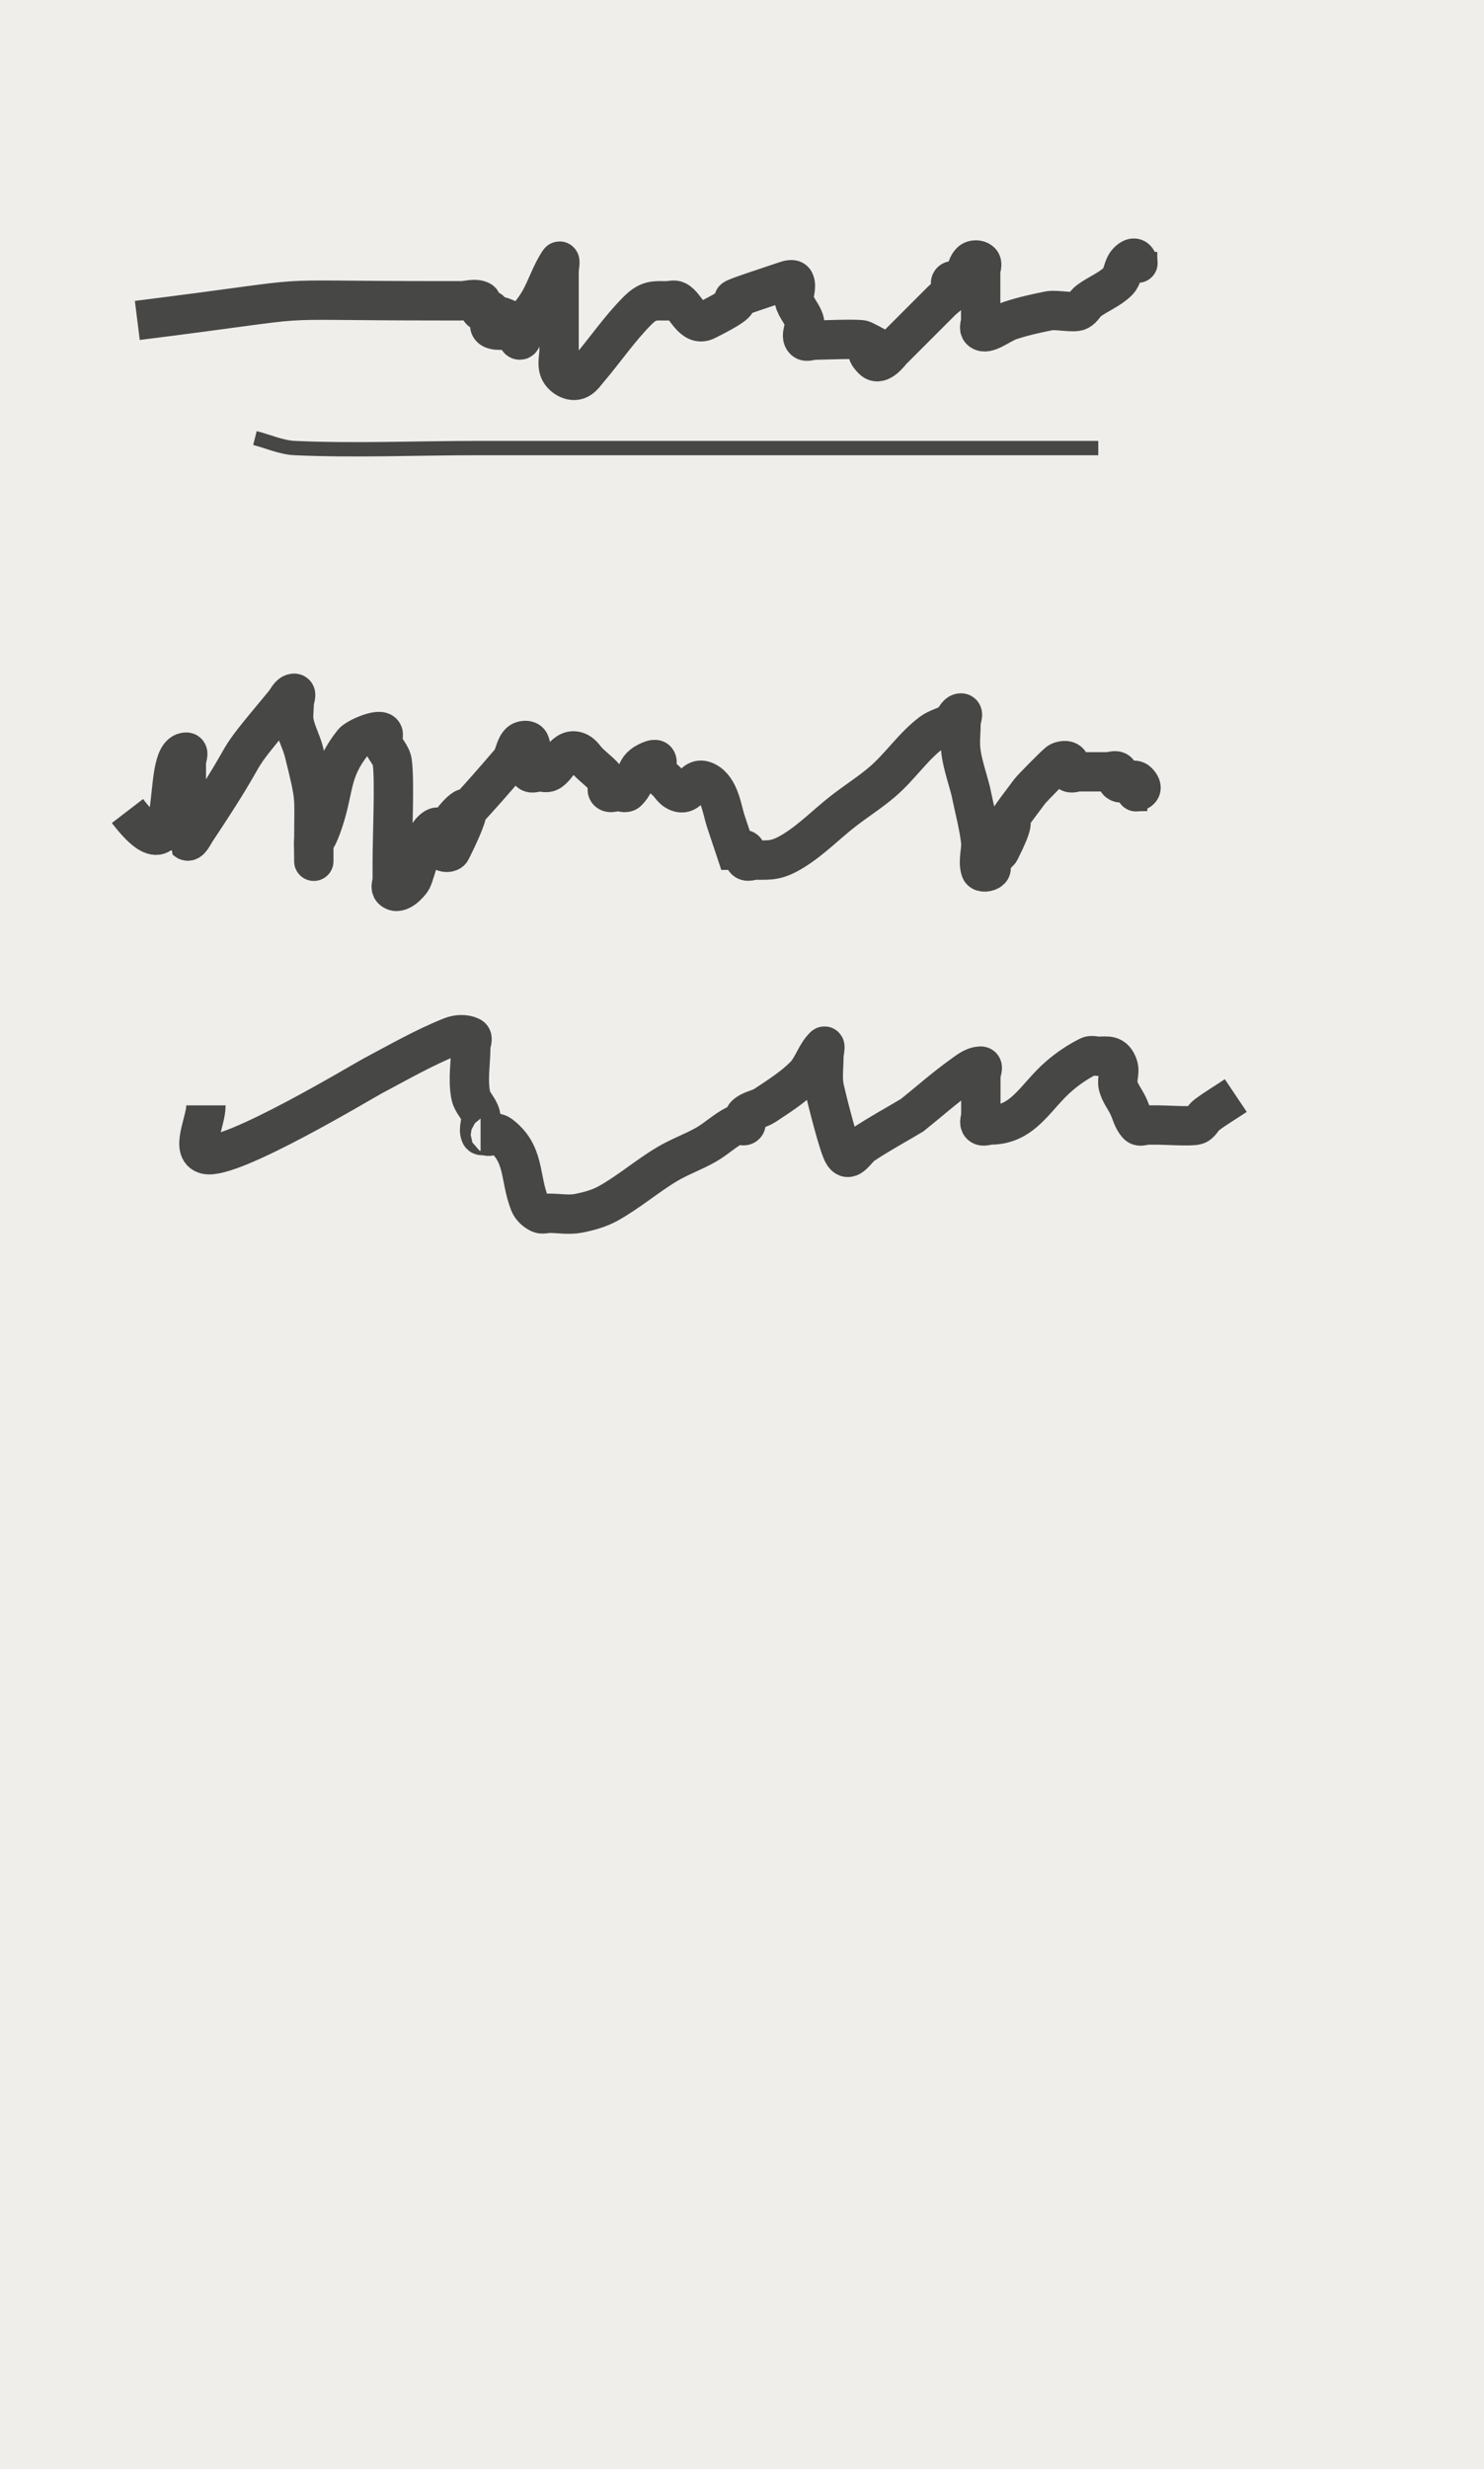 <?xml version="1.0" encoding="UTF-8" standalone="no"?>
<!-- Created with Inkscape (http://www.inkscape.org/) -->

<svg
   xmlns:dc="http://purl.org/dc/elements/1.1/"
   xmlns:cc="http://creativecommons.org/ns#"
   xmlns:rdf="http://www.w3.org/1999/02/22-rdf-syntax-ns#"
   xmlns:svg="http://www.w3.org/2000/svg"
   xmlns="http://www.w3.org/2000/svg"
   xmlns:sodipodi="http://sodipodi.sourceforge.net/DTD/sodipodi-0.dtd"
   xmlns:inkscape="http://www.inkscape.org/namespaces/inkscape"
   width="10.645mm"
   height="17.706mm"
   viewBox="0 0 37.719 62.737"
   id="svg7410"
   version="1.1"
   inkscape:version="0.91 r13725"
   sodipodi:docname="OrderSlip.svg">
  <defs
     id="defs7412" />
  <sodipodi:namedview
     id="base"
     pagecolor="#ffffff"
     bordercolor="#666666"
     borderopacity="1.0"
     inkscape:pageopacity="0.0"
     inkscape:pageshadow="2"
     inkscape:zoom="4.011304"
     inkscape:cx="-1.1590763"
     inkscape:cy="29.220061"
     inkscape:document-units="px"
     inkscape:current-layer="layer1"
     showgrid="false"
     fit-margin-top="0"
     fit-margin-left="0"
     fit-margin-right="0"
     fit-margin-bottom="0"
     inkscape:window-width="1920"
     inkscape:window-height="1027"
     inkscape:window-x="-8"
     inkscape:window-y="-8"
     inkscape:window-maximized="1" />
  <g
     inkscape:label="Layer 1"
     inkscape:groupmode="layer"
     id="layer1"
     transform="translate(-378.284,-509.565)">
    <rect
       style="display:inline;opacity:1;fill:#efeeeb;fill-opacity:1;fill-rule:evenodd;stroke:none;stroke-width:2;stroke-linecap:round;stroke-linejoin:miter;stroke-miterlimit:4;stroke-dasharray:none;stroke-opacity:1"
       id="rect4138"
       width="37.719"
       height="62.737"
       x="378.284"
       y="509.565" />
    <path
       style="fill:none;fill-rule:evenodd;stroke:#2c2c2c;stroke-width:1px;stroke-linecap:butt;stroke-linejoin:miter;stroke-opacity:0.857"
       d="m 381.774,517.706 c 5.226,-0.653 2.649,-0.499 7.728,-0.499 0.166,0 0.332,0 0.499,0 0.166,0 0.35,-0.074 0.499,0 0.074,0.037 -0.059,0.191 0,0.249 0.059,0.059 0.191,-0.059 0.249,0 0.149,0.149 -0.269,0.499 0.249,0.499 0.332,0 -0.415,-0.582 0.249,-0.249 0.297,0.148 0.348,0.499 0.249,0.499 -0.083,0 -0.037,-0.175 0,-0.249 0.134,-0.268 0.35,-0.488 0.499,-0.748 0.184,-0.323 0.292,-0.688 0.499,-0.997 0.046,-0.069 0,0.166 0,0.249 0,0.249 0,0.499 0,0.748 0,0.415 0,0.831 0,1.246 0,0.166 -0.053,0.341 0,0.499 0.058,0.174 0.309,0.344 0.499,0.249 0.105,-0.052 0.173,-0.16 0.249,-0.249 0.422,-0.493 0.788,-1.037 1.246,-1.496 0.286,-0.286 0.441,-0.249 0.748,-0.249 0.083,0 0.175,-0.037 0.249,0 0.236,0.118 0.396,0.674 0.748,0.499 1.832,-0.916 -0.594,-0.135 1.994,-0.997 0.079,-0.026 0.212,-0.074 0.249,0 0.074,0.149 -0.04,0.337 0,0.499 0.045,0.18 0.191,0.322 0.249,0.499 0.053,0.158 -0.118,0.381 0,0.499 0.059,0.059 0.166,0 0.249,0 0.173,0 1.156,-0.045 1.246,0 1.038,0.519 -0.267,-0.017 0.249,0.499 0.183,0.183 0.45,-0.201 0.499,-0.249 0.415,-0.415 0.831,-0.831 1.246,-1.246 0.083,-0.083 0.197,-0.144 0.249,-0.249 0.037,-0.074 -0.059,-0.191 0,-0.249 0.059,-0.059 0.191,0.059 0.249,0 0.131,-0.131 0.118,-0.367 0.249,-0.499 0.059,-0.059 0.191,-0.059 0.249,0 0.059,0.059 0,0.166 0,0.249 0,0.415 0,0.831 0,1.246 0,0.083 -0.059,0.191 0,0.249 0.144,0.144 0.496,-0.165 0.748,-0.249 0.325,-0.108 0.661,-0.182 0.997,-0.249 0.164,-0.033 0.621,0.063 0.748,0 0.105,-0.052 0.155,-0.179 0.249,-0.249 0.24,-0.18 0.536,-0.287 0.748,-0.499 0.131,-0.131 0.118,-0.367 0.249,-0.499 0.332,-0.332 0.249,0.415 0.249,-0.249"
       id="path7964"
       inkscape:connector-curvature="0" />
    <path
       style="fill:none;fill-rule:evenodd;stroke:#2c2c2c;stroke-width:1px;stroke-linecap:butt;stroke-linejoin:miter;stroke-opacity:0.857"
       d="m 381.524,530.171 c 1.531,1.994 0.791,-1.496 1.496,-1.496 0.083,0 0,0.166 0,0.249 0,0.083 0,0.166 0,0.249 0,0.016 -0.006,1.739 0,1.745 0.083,0.083 0.184,-0.152 0.249,-0.249 1.673,-2.509 0.659,-1.339 2.244,-3.241 0.075,-0.09 0.132,-0.249 0.249,-0.249 0.083,0 0,0.166 0,0.249 0,0.166 -0.033,0.336 0,0.499 0.051,0.258 0.186,0.493 0.249,0.748 0.314,1.258 0.249,1.069 0.249,2.244 0,0.166 0,0.665 0,0.499 0,-0.974 -0.074,-0.026 0.249,-0.997 0.276,-0.828 0.165,-1.266 0.748,-1.994 0.086,-0.108 0.641,-0.357 0.748,-0.249 0.059,0.059 -0.026,0.17 0,0.249 0.059,0.176 0.223,0.315 0.249,0.499 0.067,0.469 0,1.898 0,2.493 0,0.166 0,0.332 0,0.499 0,0.083 -0.059,0.191 0,0.249 0.172,0.172 0.466,-0.184 0.499,-0.249 0.097,-0.195 0.281,-1.029 0.499,-1.246 0.366,-0.366 0.224,0.474 0.249,0.499 0.059,0.059 0.212,0.074 0.249,0 1.506,-3.012 -1.903,1.722 1.496,-2.244 0.121,-0.141 0.118,-0.367 0.249,-0.499 0.059,-0.059 0.212,-0.074 0.249,0 0.074,0.149 0,0.332 0,0.499 0,0.083 -0.059,0.191 0,0.249 0.059,0.059 0.166,0 0.249,0 0.083,0 0.175,0.037 0.249,0 0.236,-0.118 0.396,-0.674 0.748,-0.499 0.105,0.053 0.166,0.166 0.249,0.249 0.166,0.166 0.368,0.303 0.499,0.499 0.046,0.069 -0.059,0.191 0,0.249 0.059,0.059 0.166,0 0.249,0 0.083,0 0.191,0.059 0.249,0 0.304,-0.304 0.117,-0.557 0.499,-0.748 0.399,-0.199 0.183,0.116 0.249,0.249 0.053,0.105 0.166,0.166 0.249,0.249 0.083,0.083 0.144,0.197 0.249,0.249 0.374,0.187 0.374,-0.436 0.748,-0.249 0.348,0.174 0.407,0.722 0.499,0.997 0.083,0.249 0.166,0.499 0.249,0.748 0.083,0 0.191,-0.059 0.249,0 0.059,0.059 -0.059,0.191 0,0.249 0.059,0.059 0.166,0 0.249,0 0.39,0 0.556,0.026 0.997,-0.249 0.451,-0.282 0.826,-0.671 1.246,-0.997 0.328,-0.255 0.682,-0.477 0.997,-0.748 0.446,-0.382 0.776,-0.894 1.246,-1.246 0.149,-0.111 0.344,-0.146 0.499,-0.249 0.098,-0.065 0.132,-0.249 0.249,-0.249 0.083,0 0,0.166 0,0.249 0,0.249 -0.035,0.501 0,0.748 0.049,0.339 0.166,0.665 0.249,0.997 0.083,0.415 0.197,0.826 0.249,1.246 0.031,0.247 -0.079,0.511 0,0.748 0.026,0.079 0.191,0.059 0.249,0 0.059,-0.059 -0.037,-0.175 0,-0.249 0.053,-0.105 0.197,-0.144 0.249,-0.249 0.719,-1.438 -0.324,-0.067 0.748,-1.496 0.057,-0.076 0.685,-0.716 0.748,-0.748 0.074,-0.037 0.191,-0.059 0.249,0 0.059,0.059 -0.059,0.191 0,0.249 0.059,0.059 0.166,0 0.249,0 0.083,0 0.166,0 0.249,0 0.166,0 0.332,0 0.499,0 0.083,0 0.191,-0.059 0.249,0 0.059,0.059 -0.059,0.191 0,0.249 0.118,0.118 0.381,-0.118 0.499,0 0.332,0.332 -0.415,0.249 0.249,0.249"
       id="path7966"
       inkscape:connector-curvature="0" />
    <path
       style="fill:none;fill-rule:evenodd;stroke:#2c2c2c;stroke-width:1px;stroke-linecap:butt;stroke-linejoin:miter;stroke-opacity:0.857"
       d="m 383.519,537.65 c 0,0.415 -0.403,1.146 0,1.246 0.634,0.158 3.979,-1.857 4.238,-1.994 0.657,-0.348 1.304,-0.721 1.994,-0.997 0.154,-0.062 0.35,-0.074 0.499,0 0.074,0.037 0,0.166 0,0.249 0,0.415 -0.082,0.839 0,1.246 0.036,0.182 0.204,0.318 0.249,0.499 0.04,0.161 -0.074,0.35 0,0.499 0.037,0.074 0.249,-0.083 0.249,0 0,0.083 -0.166,0 -0.249,0 0.166,0 0.366,-0.1 0.499,0 0.635,0.476 0.487,1.094 0.748,1.745 0.044,0.109 0.144,0.197 0.249,0.249 0.074,0.037 0.166,0 0.249,0 0.249,0 0.503,0.049 0.748,0 0.258,-0.051 0.518,-0.122 0.748,-0.249 0.524,-0.291 0.982,-0.689 1.496,-0.997 0.319,-0.191 0.675,-0.314 0.997,-0.499 0.26,-0.149 0.48,-0.365 0.748,-0.499 0.074,-0.037 0.191,0.059 0.249,0 0.059,-0.059 -0.059,-0.191 0,-0.249 0.131,-0.131 0.344,-0.146 0.499,-0.249 0.346,-0.23 0.703,-0.454 0.997,-0.748 0.212,-0.212 0.287,-0.536 0.499,-0.748 0.059,-0.059 0,0.166 0,0.249 0,0.249 -0.035,0.501 0,0.748 0.015,0.106 0.369,1.551 0.499,1.745 0.155,0.233 0.326,-0.135 0.499,-0.249 0.403,-0.269 0.831,-0.499 1.246,-0.748 0.415,-0.332 0.814,-0.688 1.246,-0.997 0.151,-0.108 0.313,-0.249 0.499,-0.249 0.083,0 0,0.166 0,0.249 0,0.249 0,0.499 0,0.748 0,0.083 0,0.166 0,0.249 0,0.083 -0.059,0.191 0,0.249 0.059,0.059 0.166,0 0.249,0 0.842,0 1.142,-0.73 1.745,-1.246 0.227,-0.195 0.48,-0.365 0.748,-0.499 0.074,-0.037 0.166,0 0.249,0 0.222,0 0.396,-0.059 0.499,0.249 0.053,0.158 -0.04,0.337 0,0.499 0.045,0.18 0.166,0.332 0.249,0.499 0.083,0.166 0.118,0.367 0.249,0.499 0.059,0.059 0.166,0 0.249,0 0.083,0 0.166,0 0.249,0 0.211,0 0.863,0.045 0.997,0 0.111,-0.037 0.155,-0.179 0.249,-0.249 0.24,-0.18 0.499,-0.332 0.748,-0.499"
       id="path7968"
       inkscape:connector-curvature="0" />
    <path
       style="fill:none;fill-rule:evenodd;stroke:#2c2c2c;stroke-width:0.364;stroke-linecap:butt;stroke-linejoin:miter;stroke-miterlimit:4;stroke-dasharray:none;stroke-opacity:0.857"
       d="m 384.764,520.695 c 0.337,0.085 0.668,0.239 1.011,0.254 1.549,0.07 3.101,0 4.651,0 1.146,0 2.292,0 3.438,0 4.112,0 8.223,0 12.335,0"
       id="path7972"
       inkscape:connector-curvature="0" />
  </g>
</svg>
